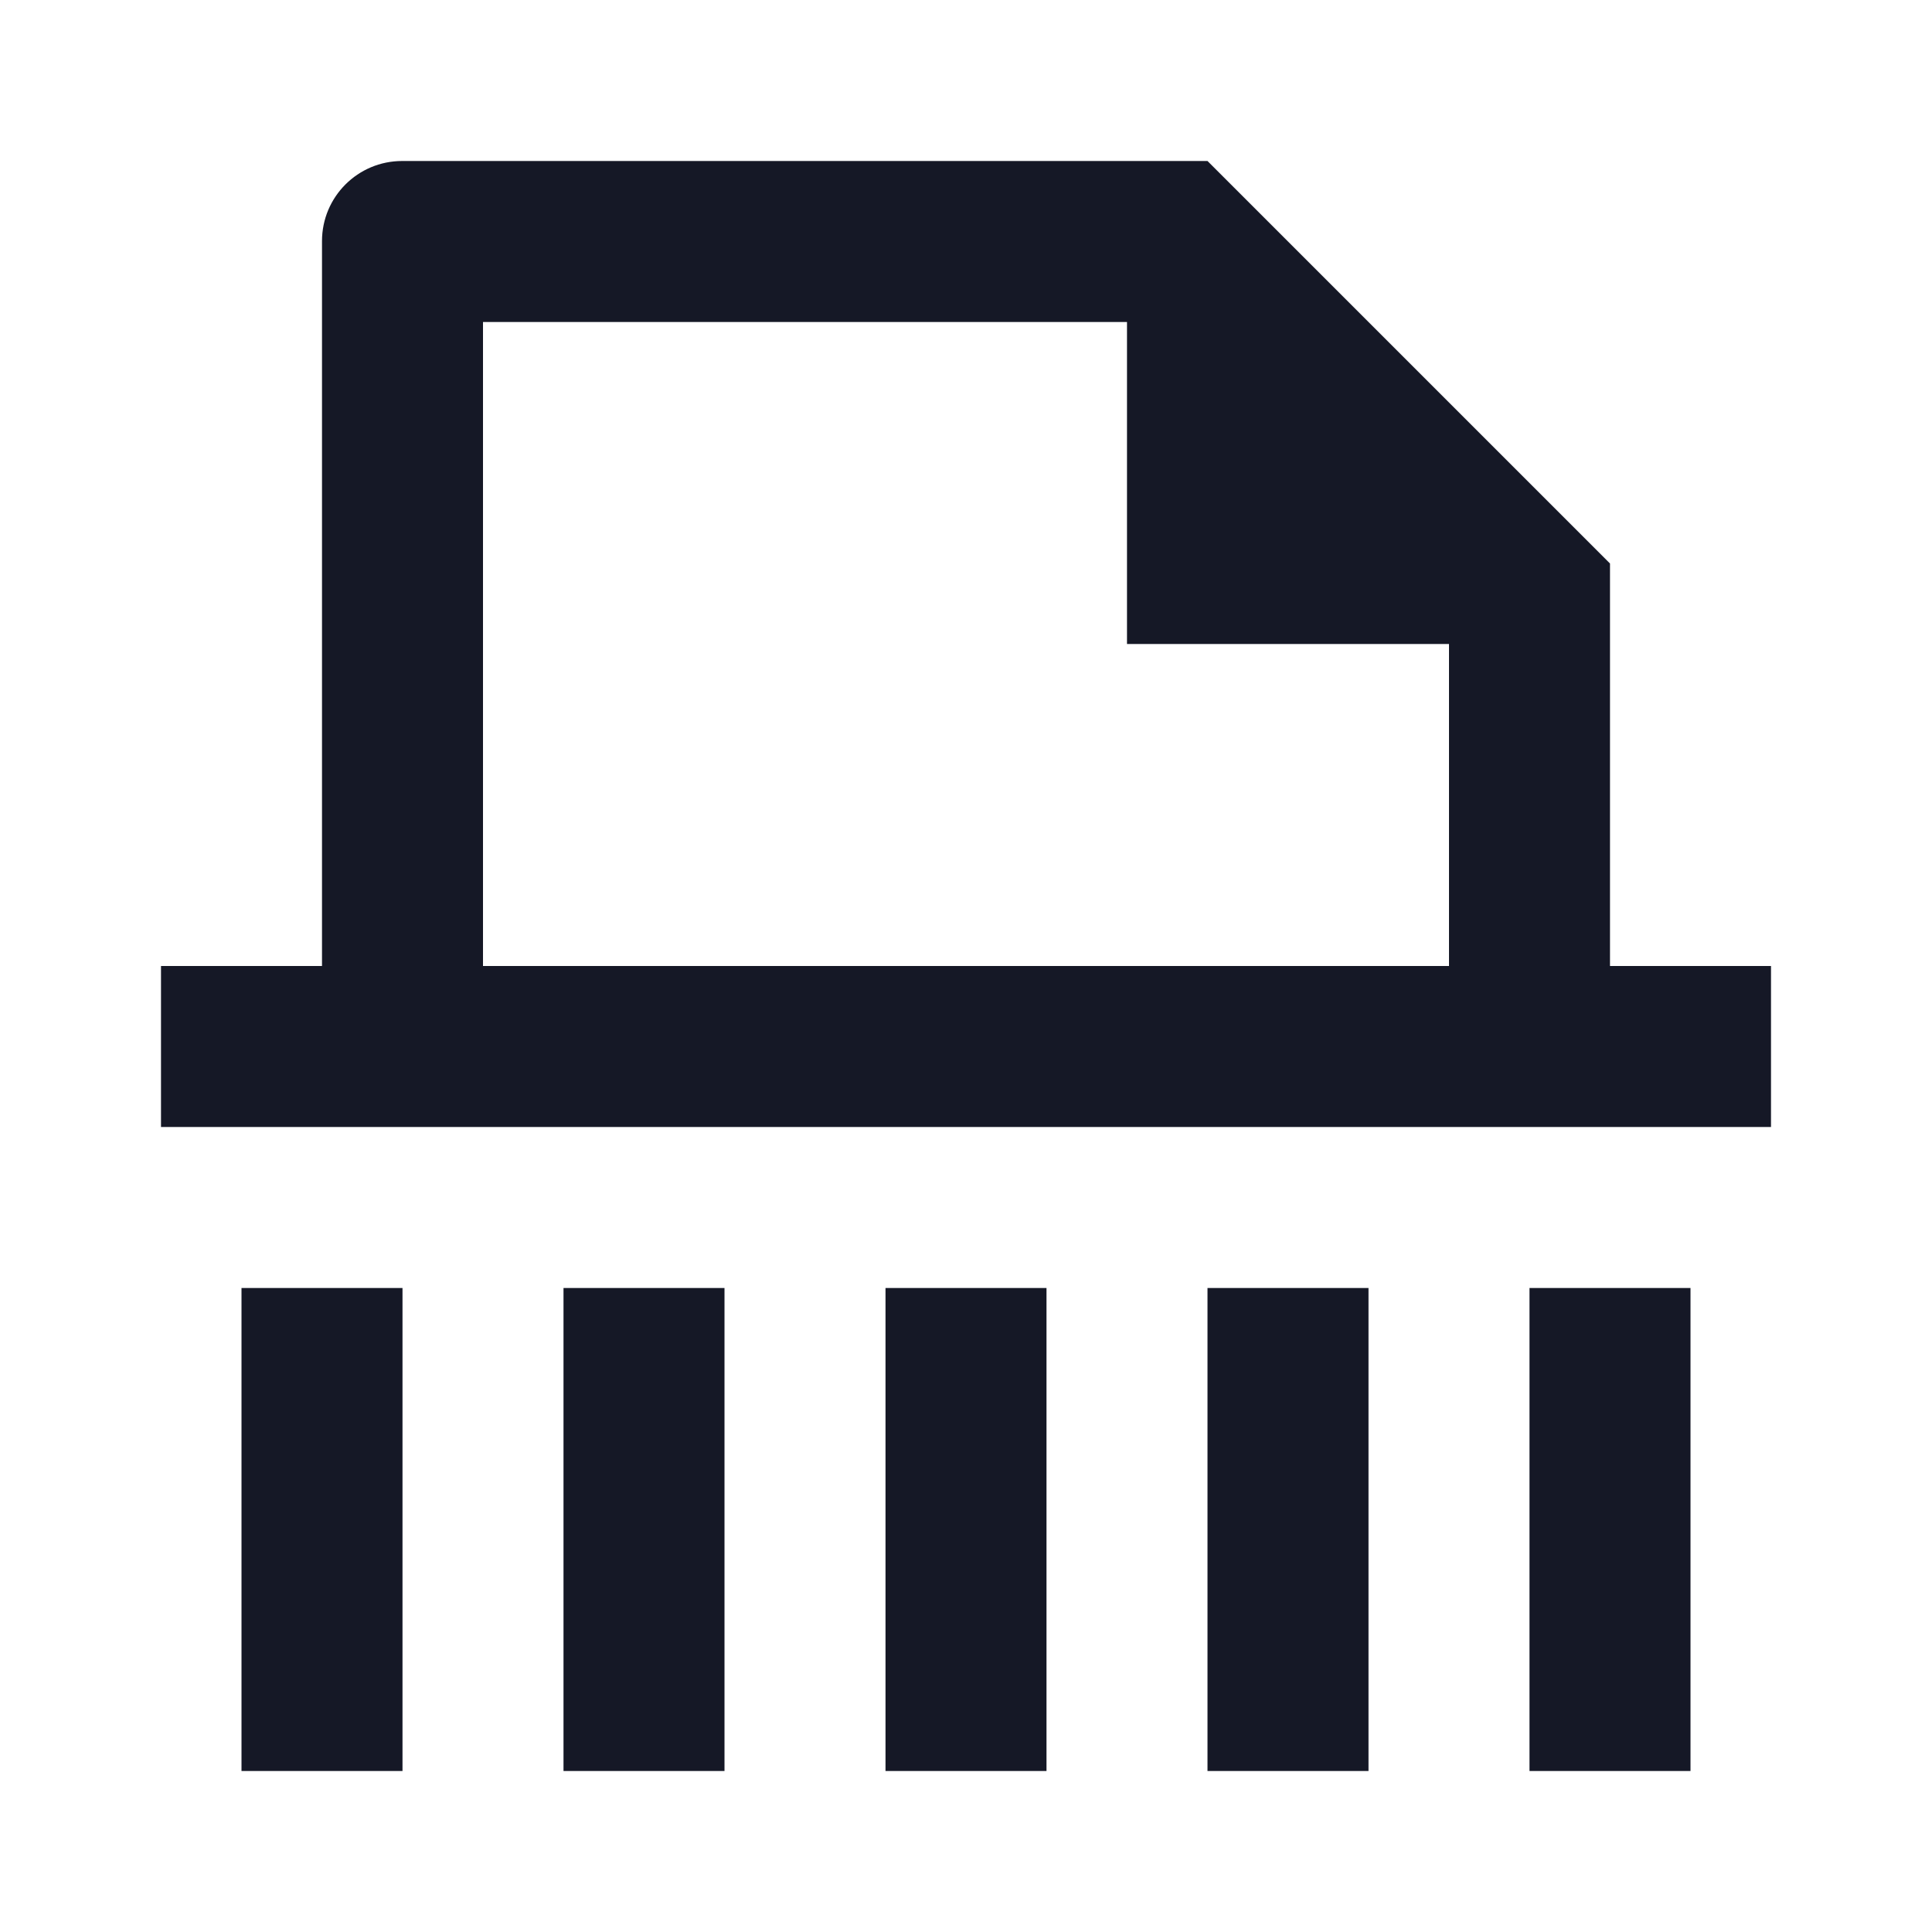 <svg width="24" height="24" viewBox="0 0 24 24" fill="none" xmlns="http://www.w3.org/2000/svg">
<path d="M6 12H18V8H14V4H6V12ZM4 12V2.995C4 2.445 4.445 2 4.996 2H15L20 7V12H22V14H2V12H4ZM3 16H5V22H3V16ZM19 16H21V22H19V16ZM15 16H17V22H15V16ZM11 16H13V22H11V16ZM7 16H9V22H7V16Z" fill="#151826"/>
</svg>
